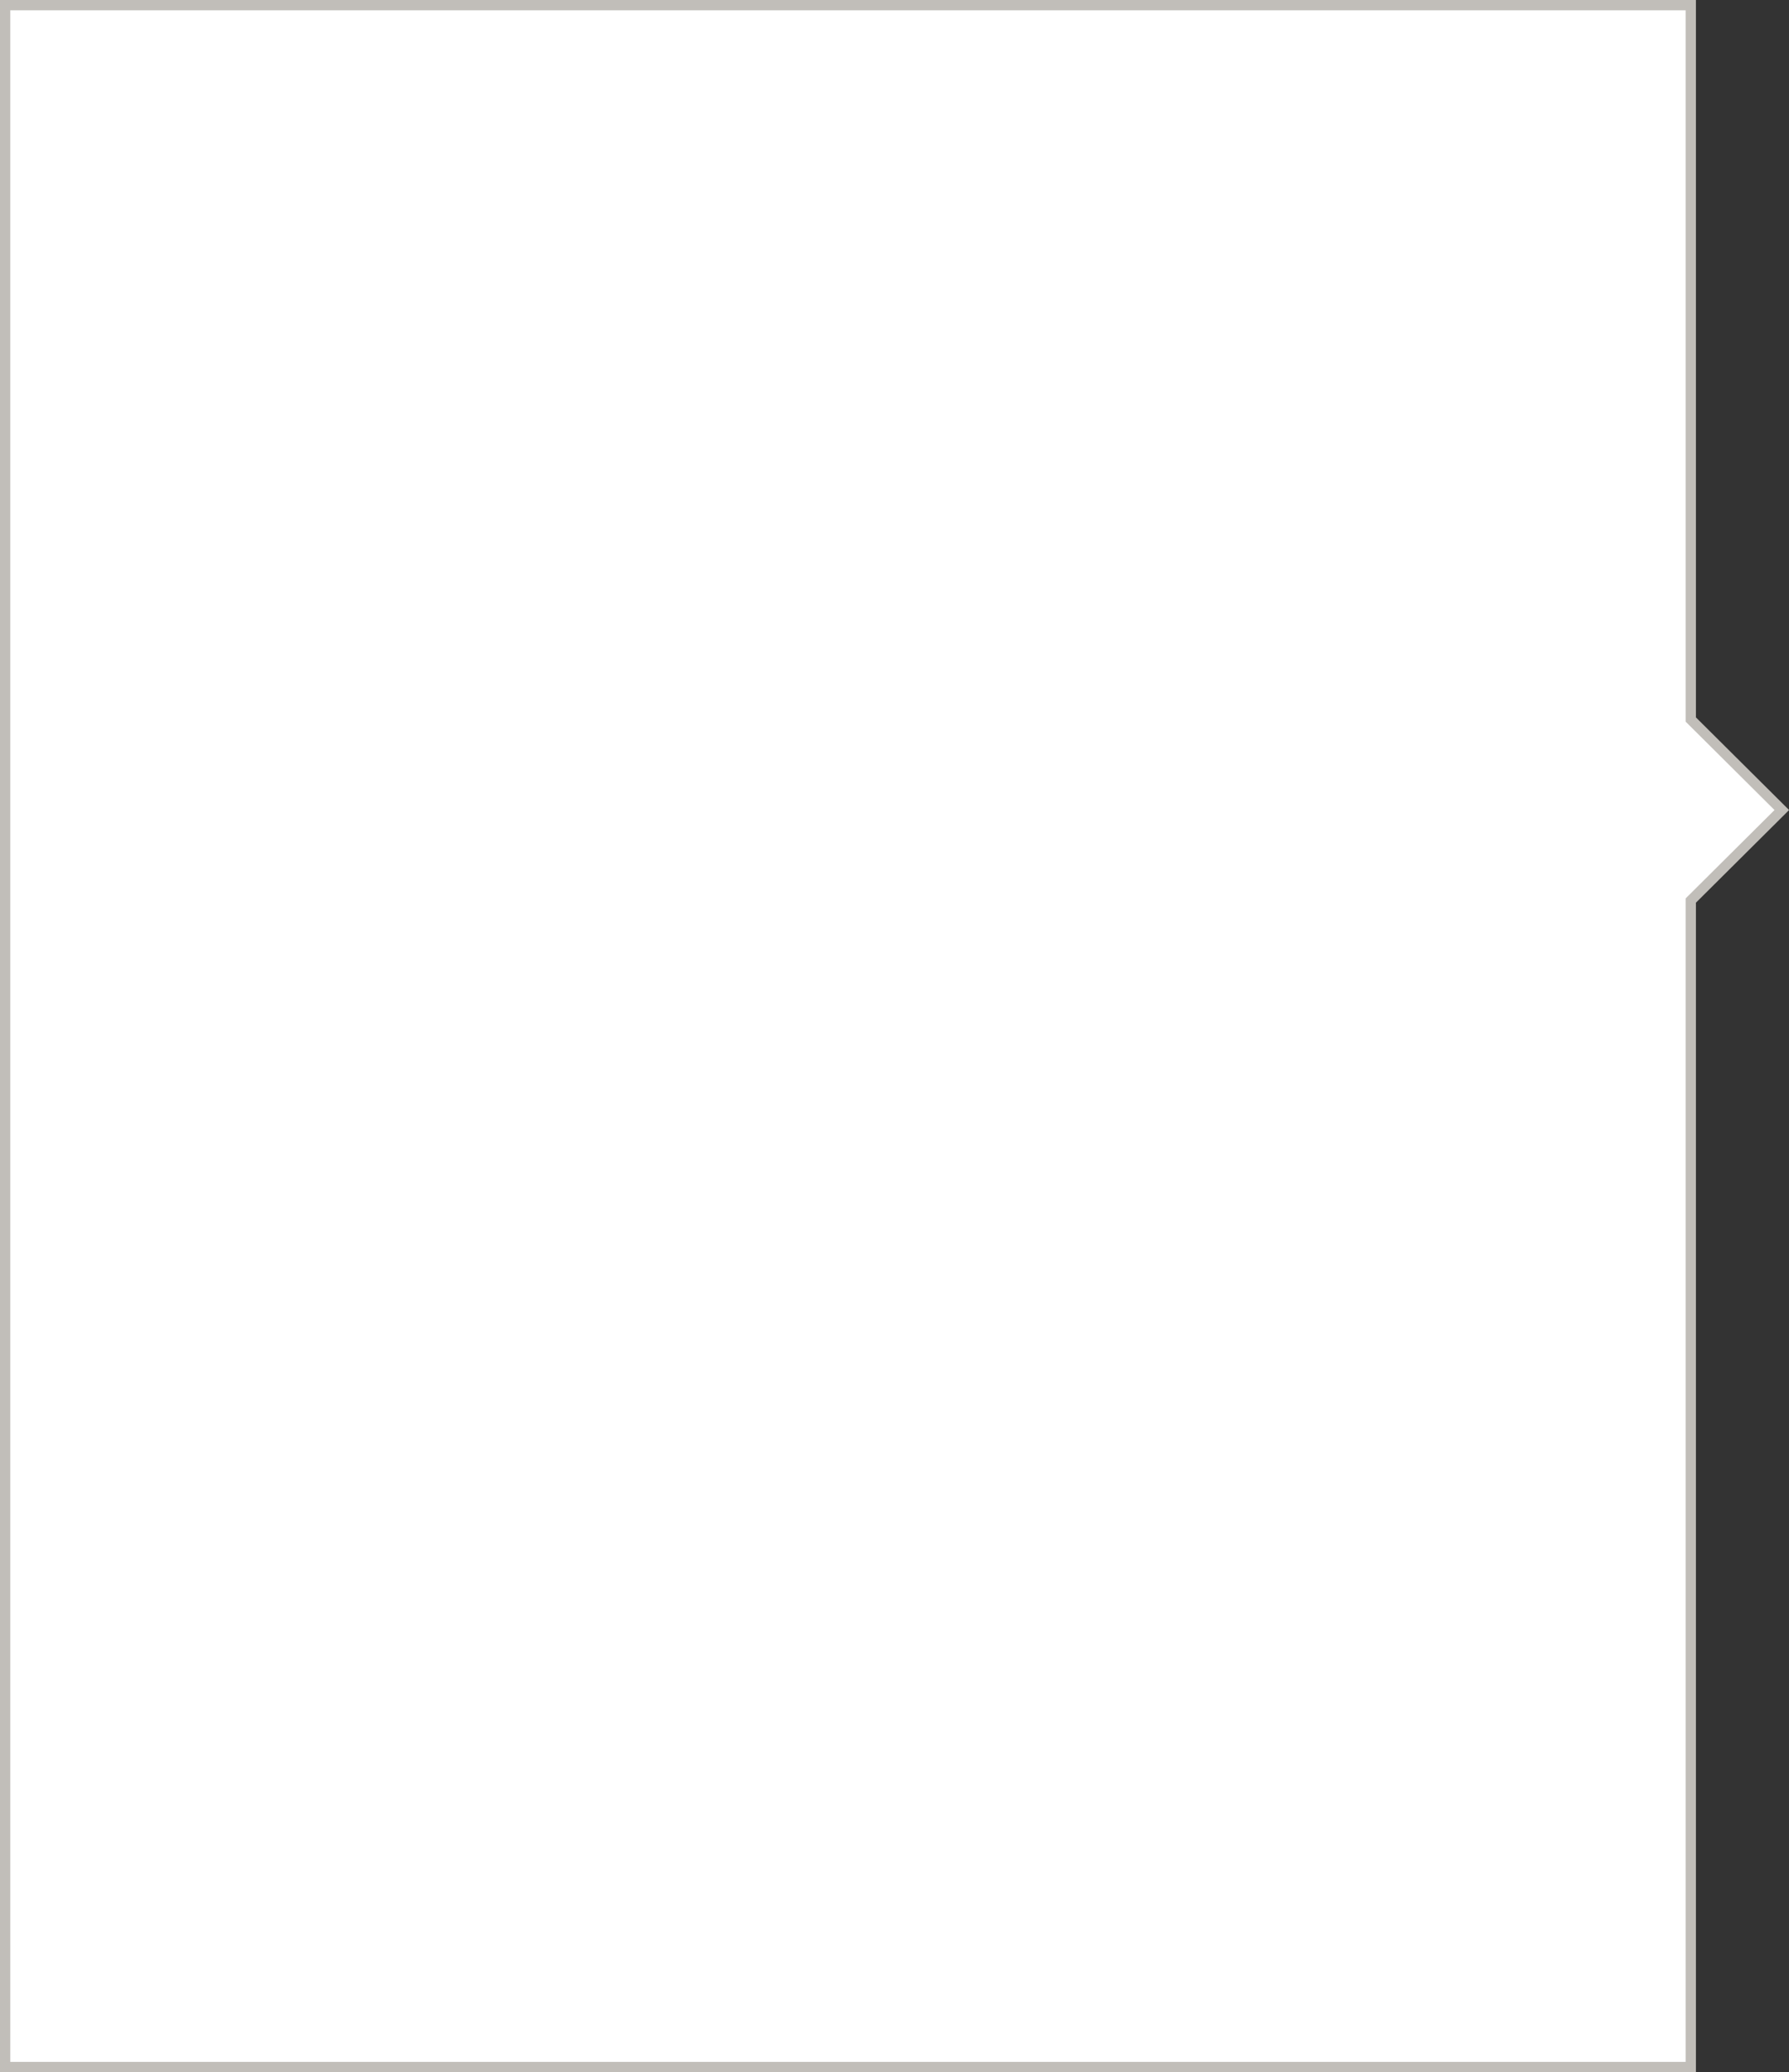 <!-- Generator: Adobe Illustrator 21.1.0, SVG Export Plug-In  -->
<svg version="1.1"
	 xmlns="http://www.w3.org/2000/svg" xmlns:xlink="http://www.w3.org/1999/xlink" xmlns:a="http://ns.adobe.com/AdobeSVGViewerExtensions/3.0/"
	 x="0px" y="0px" width="347.9px" height="402.9px" viewBox="0 0 347.9 402.9" style="enable-background:new 0 0 347.9 402.9;"
	 xml:space="preserve">
<rect x="0" y="0" width="347.9" height="402.9" fill="#333333" stroke="none"/>
<style type="text/css">
	.st0{fill:#FFFFFF;stroke:#C1BEB9;stroke-width:2;stroke-miterlimit:10;}
</style>
<defs>
</defs>
<polygon class="st0" points="328.8,139.9 346.5,157.5 328.8,175.1 328.8,401.9 1,401.9 1,1 328.8,1 "/>
</svg>
